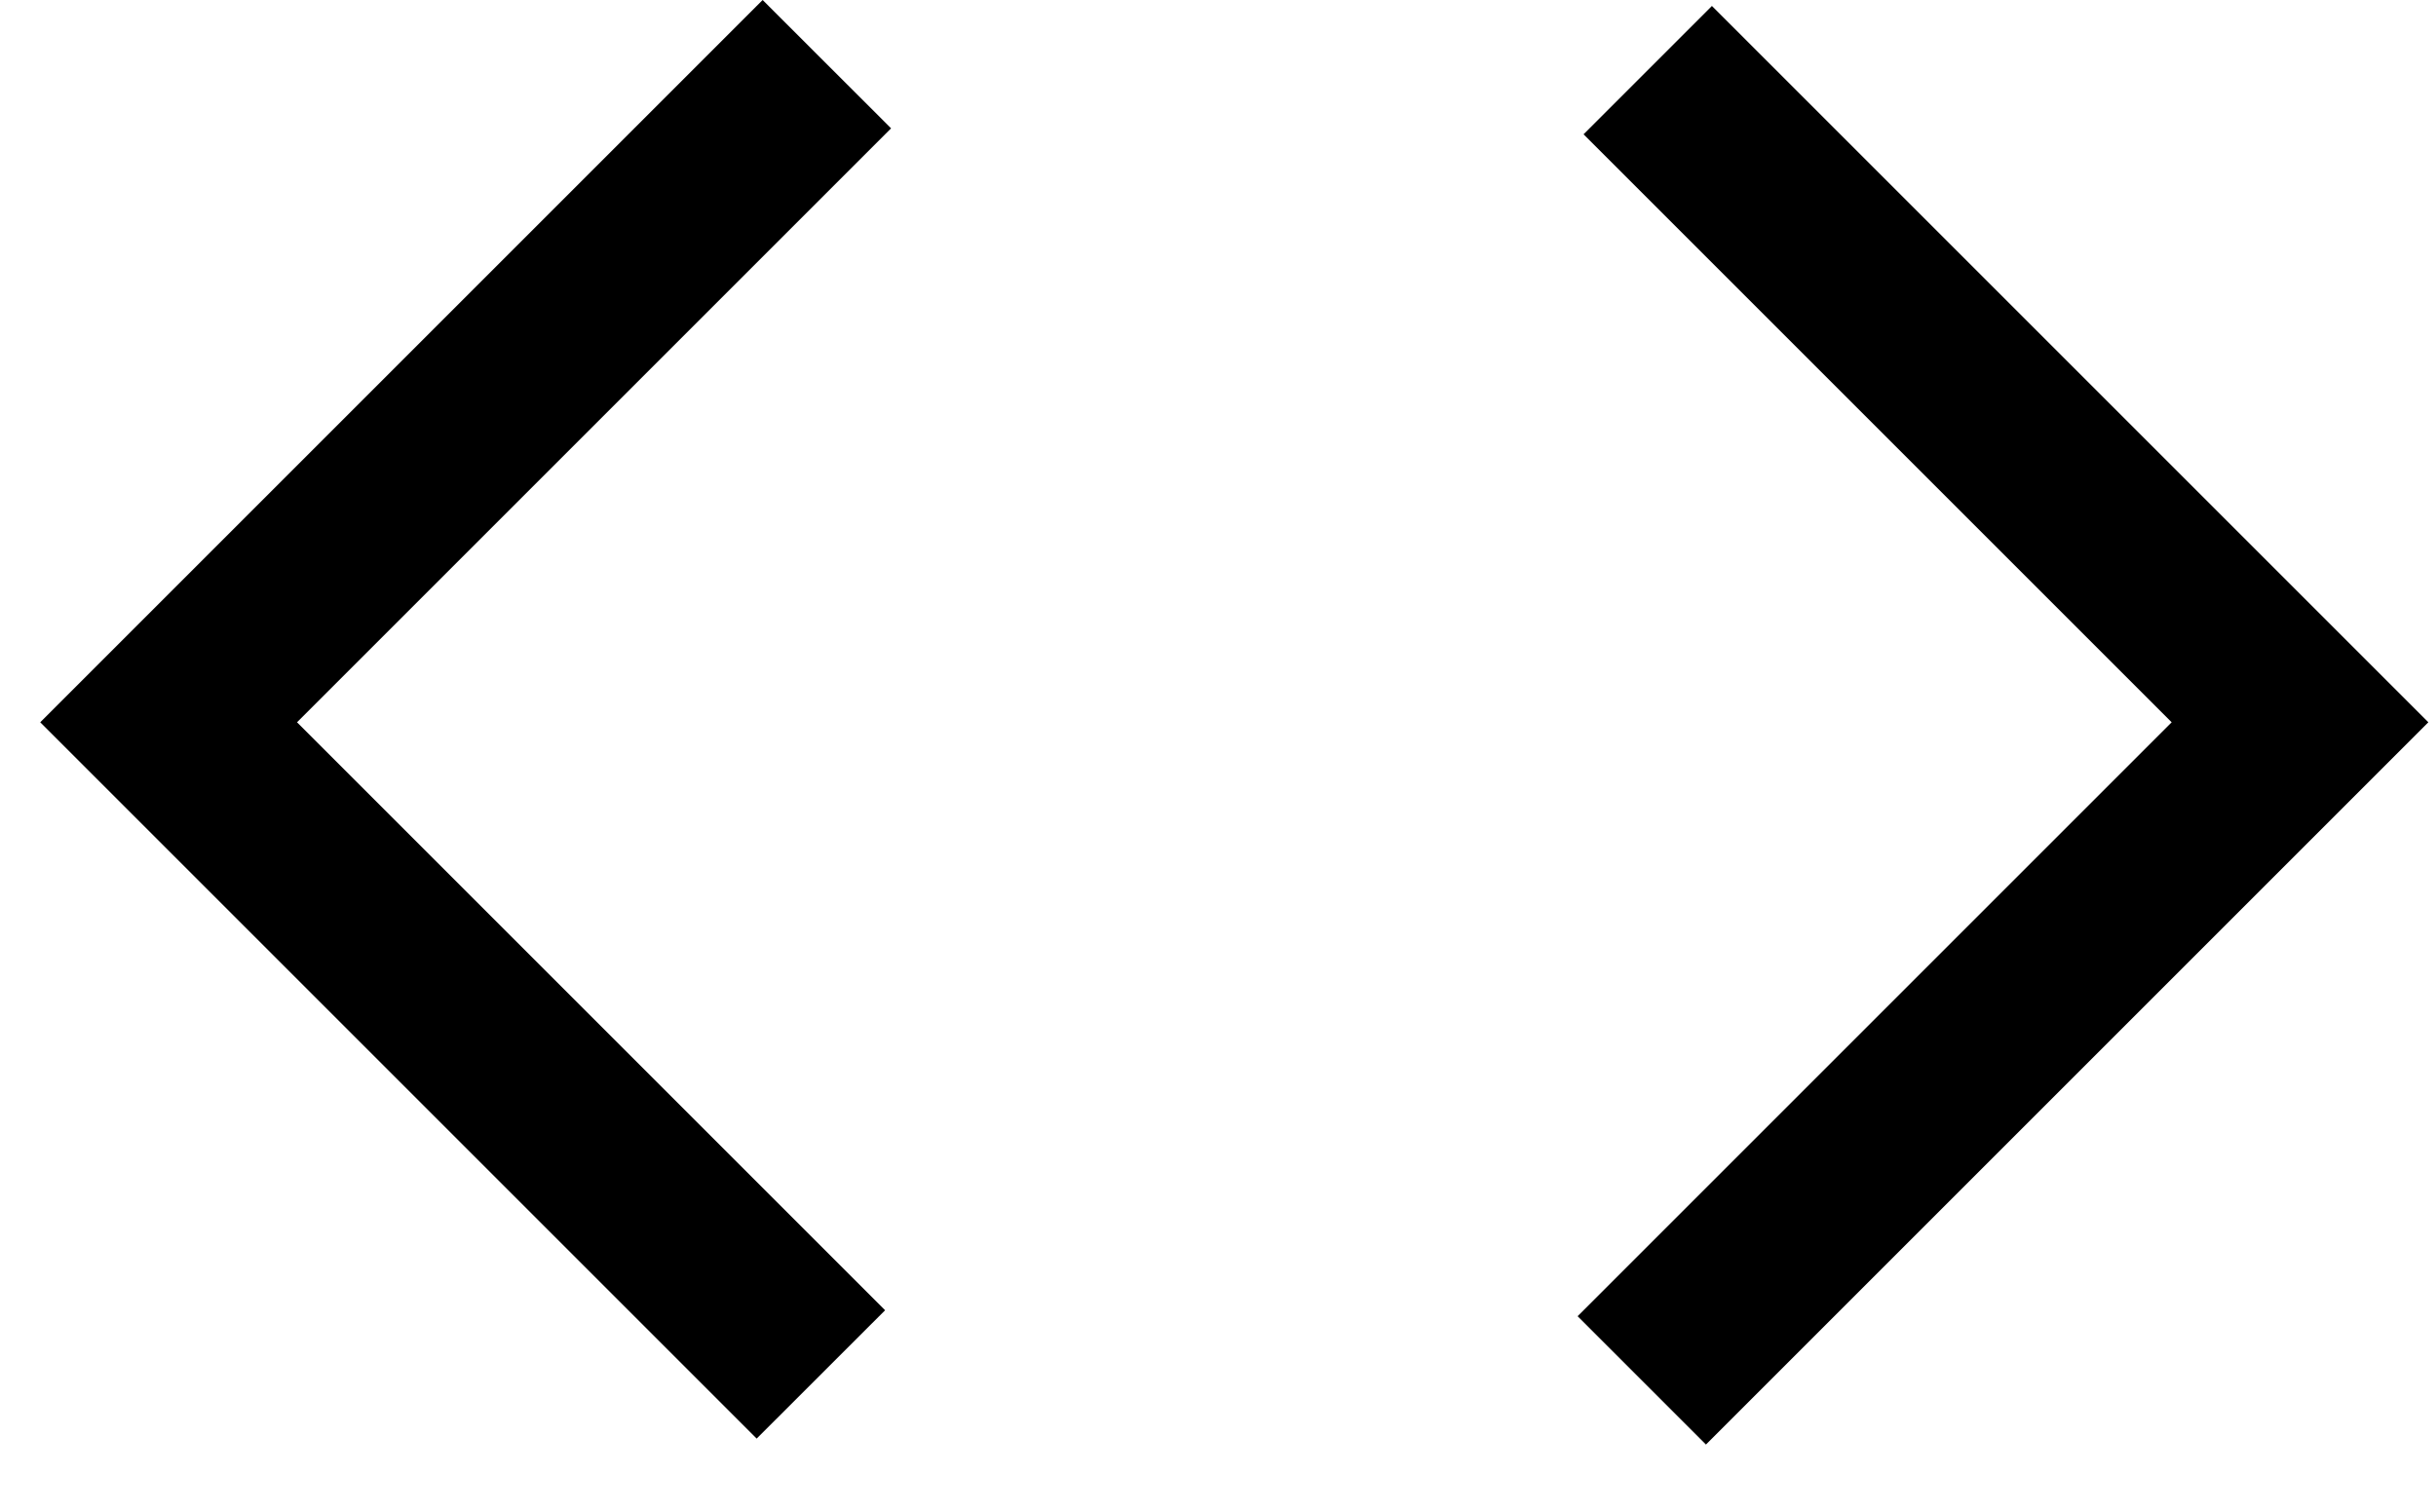 <svg width="29" height="18" viewBox="0 0 29 18" fill="none" xmlns="http://www.w3.org/2000/svg">
<g id="code_FILL0_wght400_GRAD0_opsz48">
<path id="Shape" fillRule="evenodd" clipRule="evenodd" d="M0.479 8.6L9.008 17.129L10.537 15.601L3.536 8.6L10.608 1.528L9.079 0L0.479 8.6ZM18.781 15.672L20.309 17.2L28.909 8.6L20.38 0.071L18.852 1.599L25.853 8.6L18.781 15.672Z" fill="black"/>
</g>
</svg>
